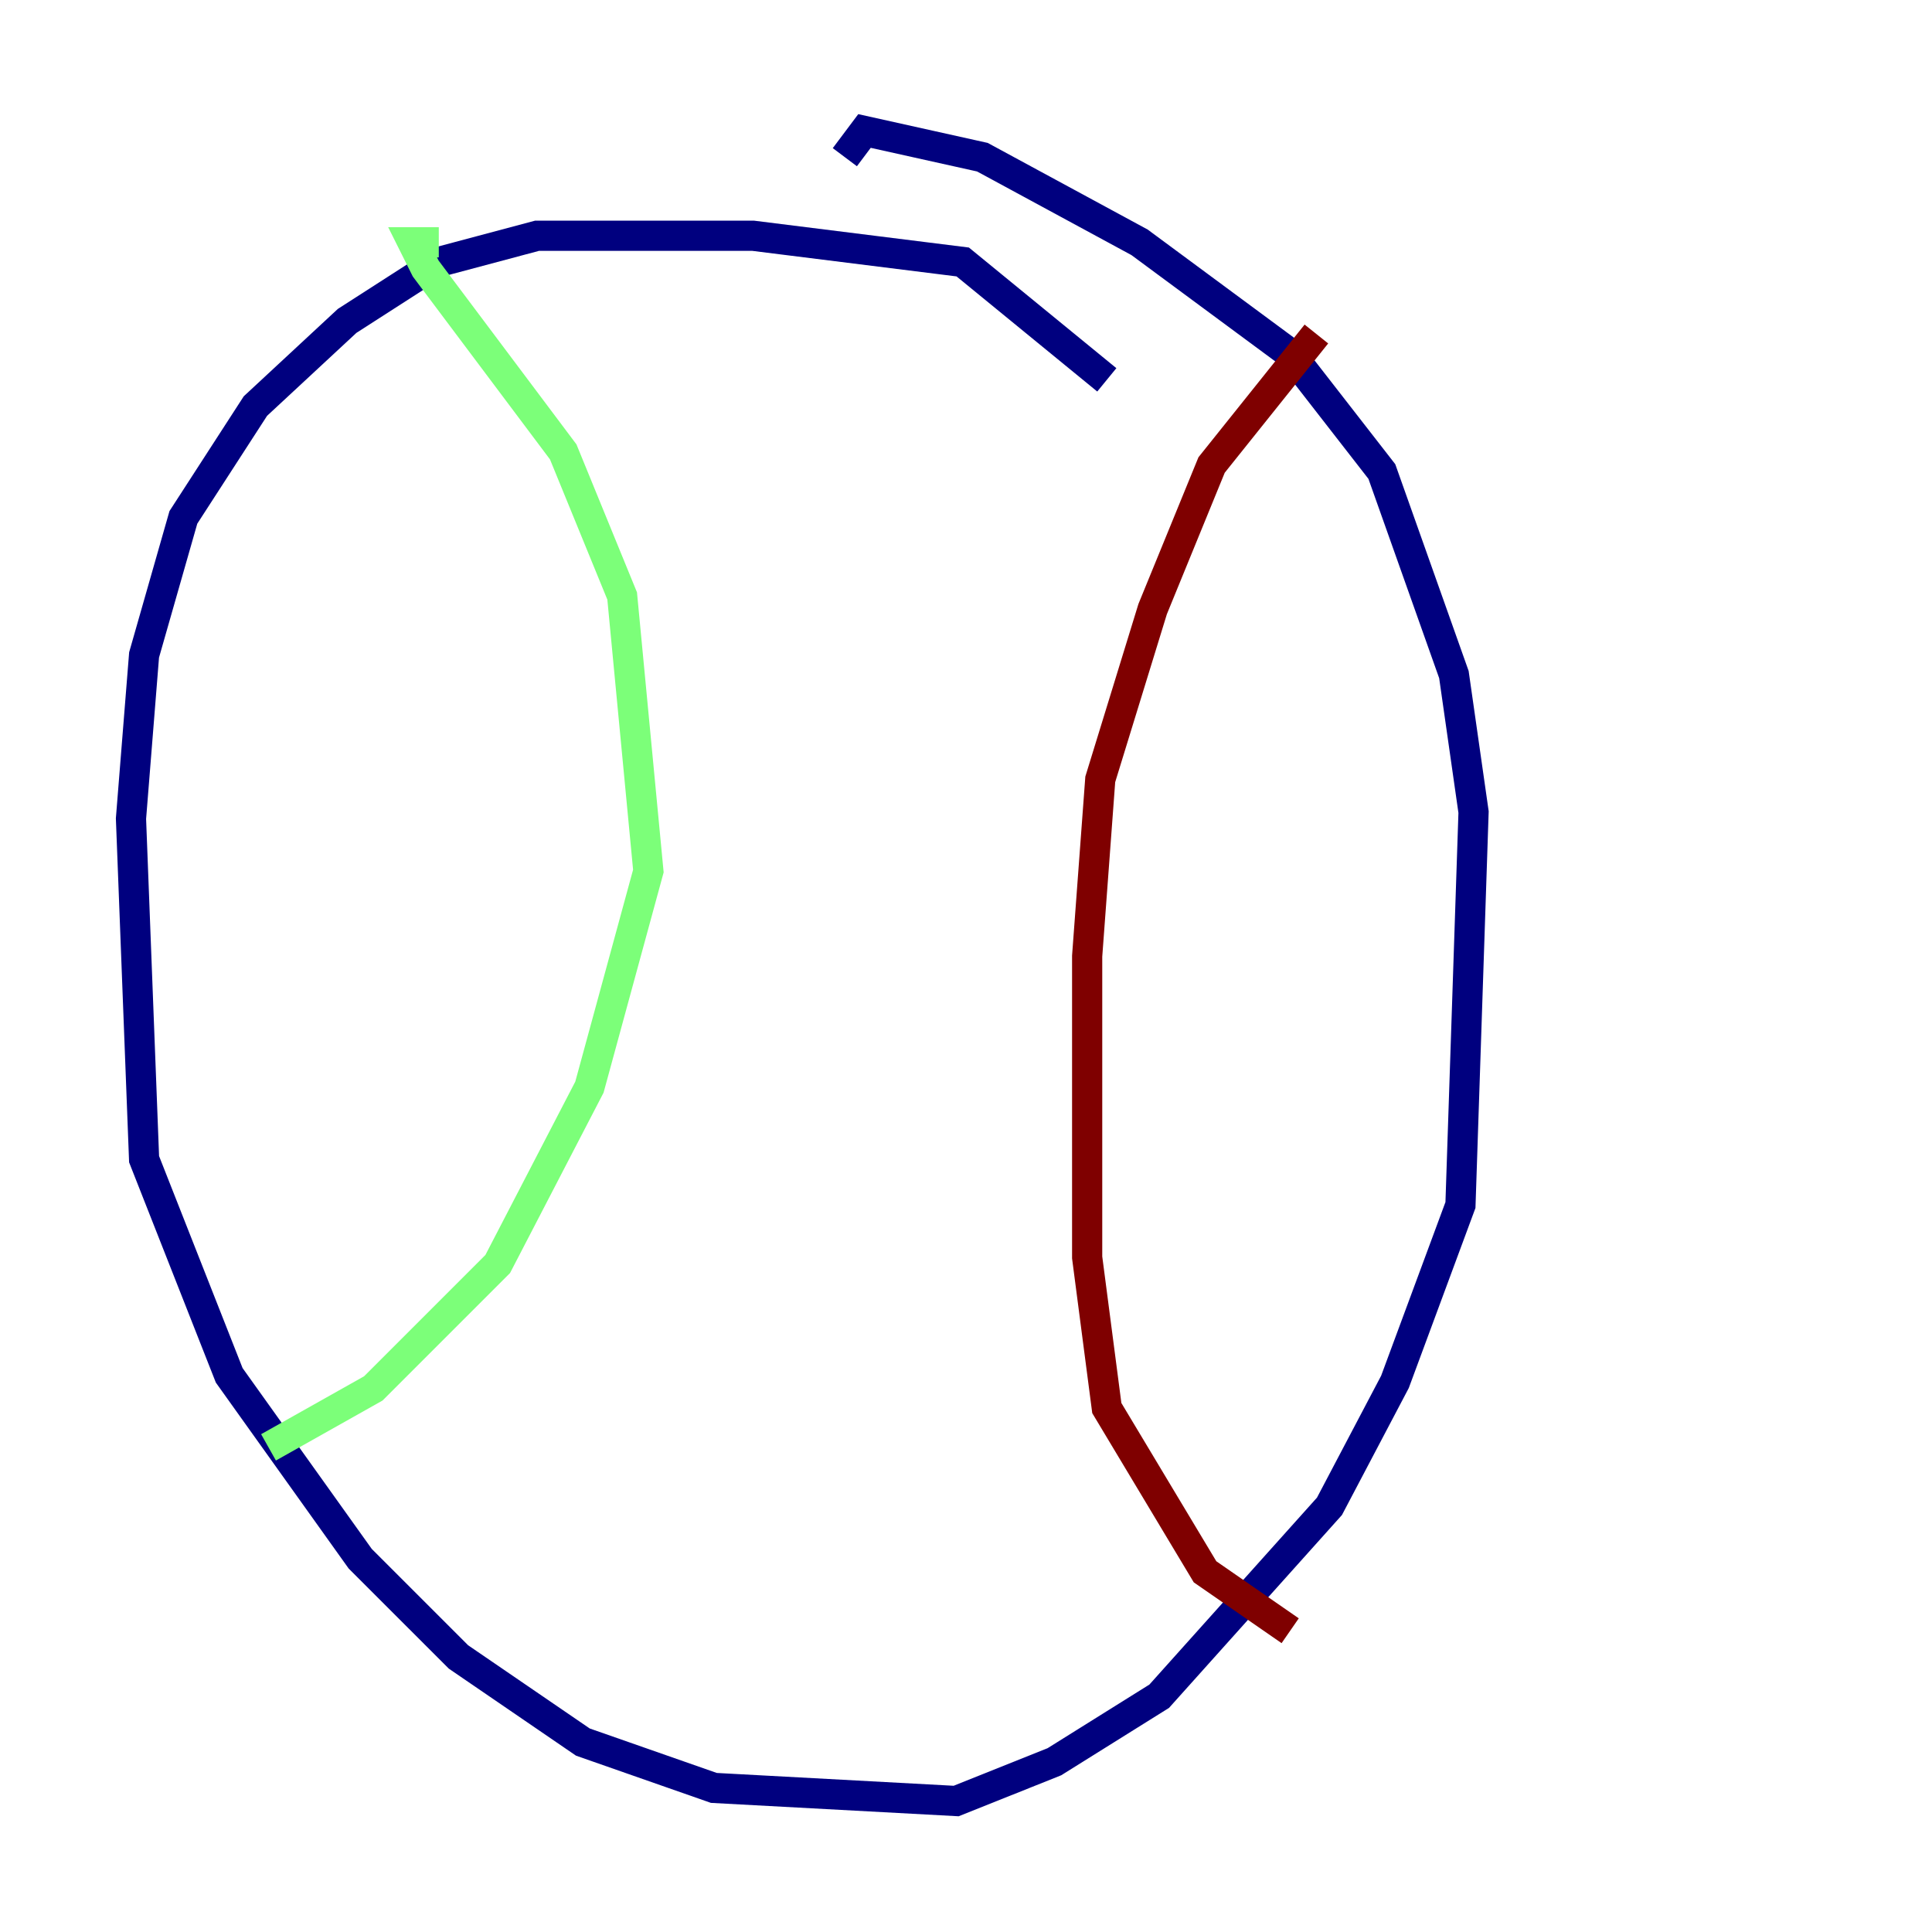 <?xml version="1.0" encoding="utf-8" ?>
<svg baseProfile="tiny" height="128" version="1.2" viewBox="0,0,128,128" width="128" xmlns="http://www.w3.org/2000/svg" xmlns:ev="http://www.w3.org/2001/xml-events" xmlns:xlink="http://www.w3.org/1999/xlink"><defs /><polyline fill="none" points="73.329,25.166 63.783,17.356 49.898,15.62 35.58,15.62 29.071,17.356 22.997,21.261 16.922,26.902 12.149,34.278 9.546,43.39 8.678,54.237 9.546,76.8 15.186,91.119 23.864,103.268 30.373,109.776 38.617,115.417 47.295,118.454 63.349,119.322 69.858,116.719 76.8,112.38 88.081,99.797 92.42,91.552 96.759,79.837 97.627,53.803 96.325,44.691 91.552,31.241 85.478,23.43 75.498,16.054 65.085,10.414 57.275,8.678 55.973,10.414" stroke="#00007f" stroke-width="2" /><polyline fill="none" points="29.071,16.054 27.336,16.054 28.203,17.79 37.315,29.939 41.22,39.485 42.956,57.709 39.051,72.027 32.976,83.742 24.732,91.986 17.79,95.891" stroke="#7cff79" stroke-width="2" /><polyline fill="none" points="87.214,22.129 80.271,30.807 76.366,40.352 72.895,51.634 72.027,63.349 72.027,83.308 73.329,93.288 79.837,104.136 85.478,108.041" stroke="#7f0000" stroke-width="2" /></svg>